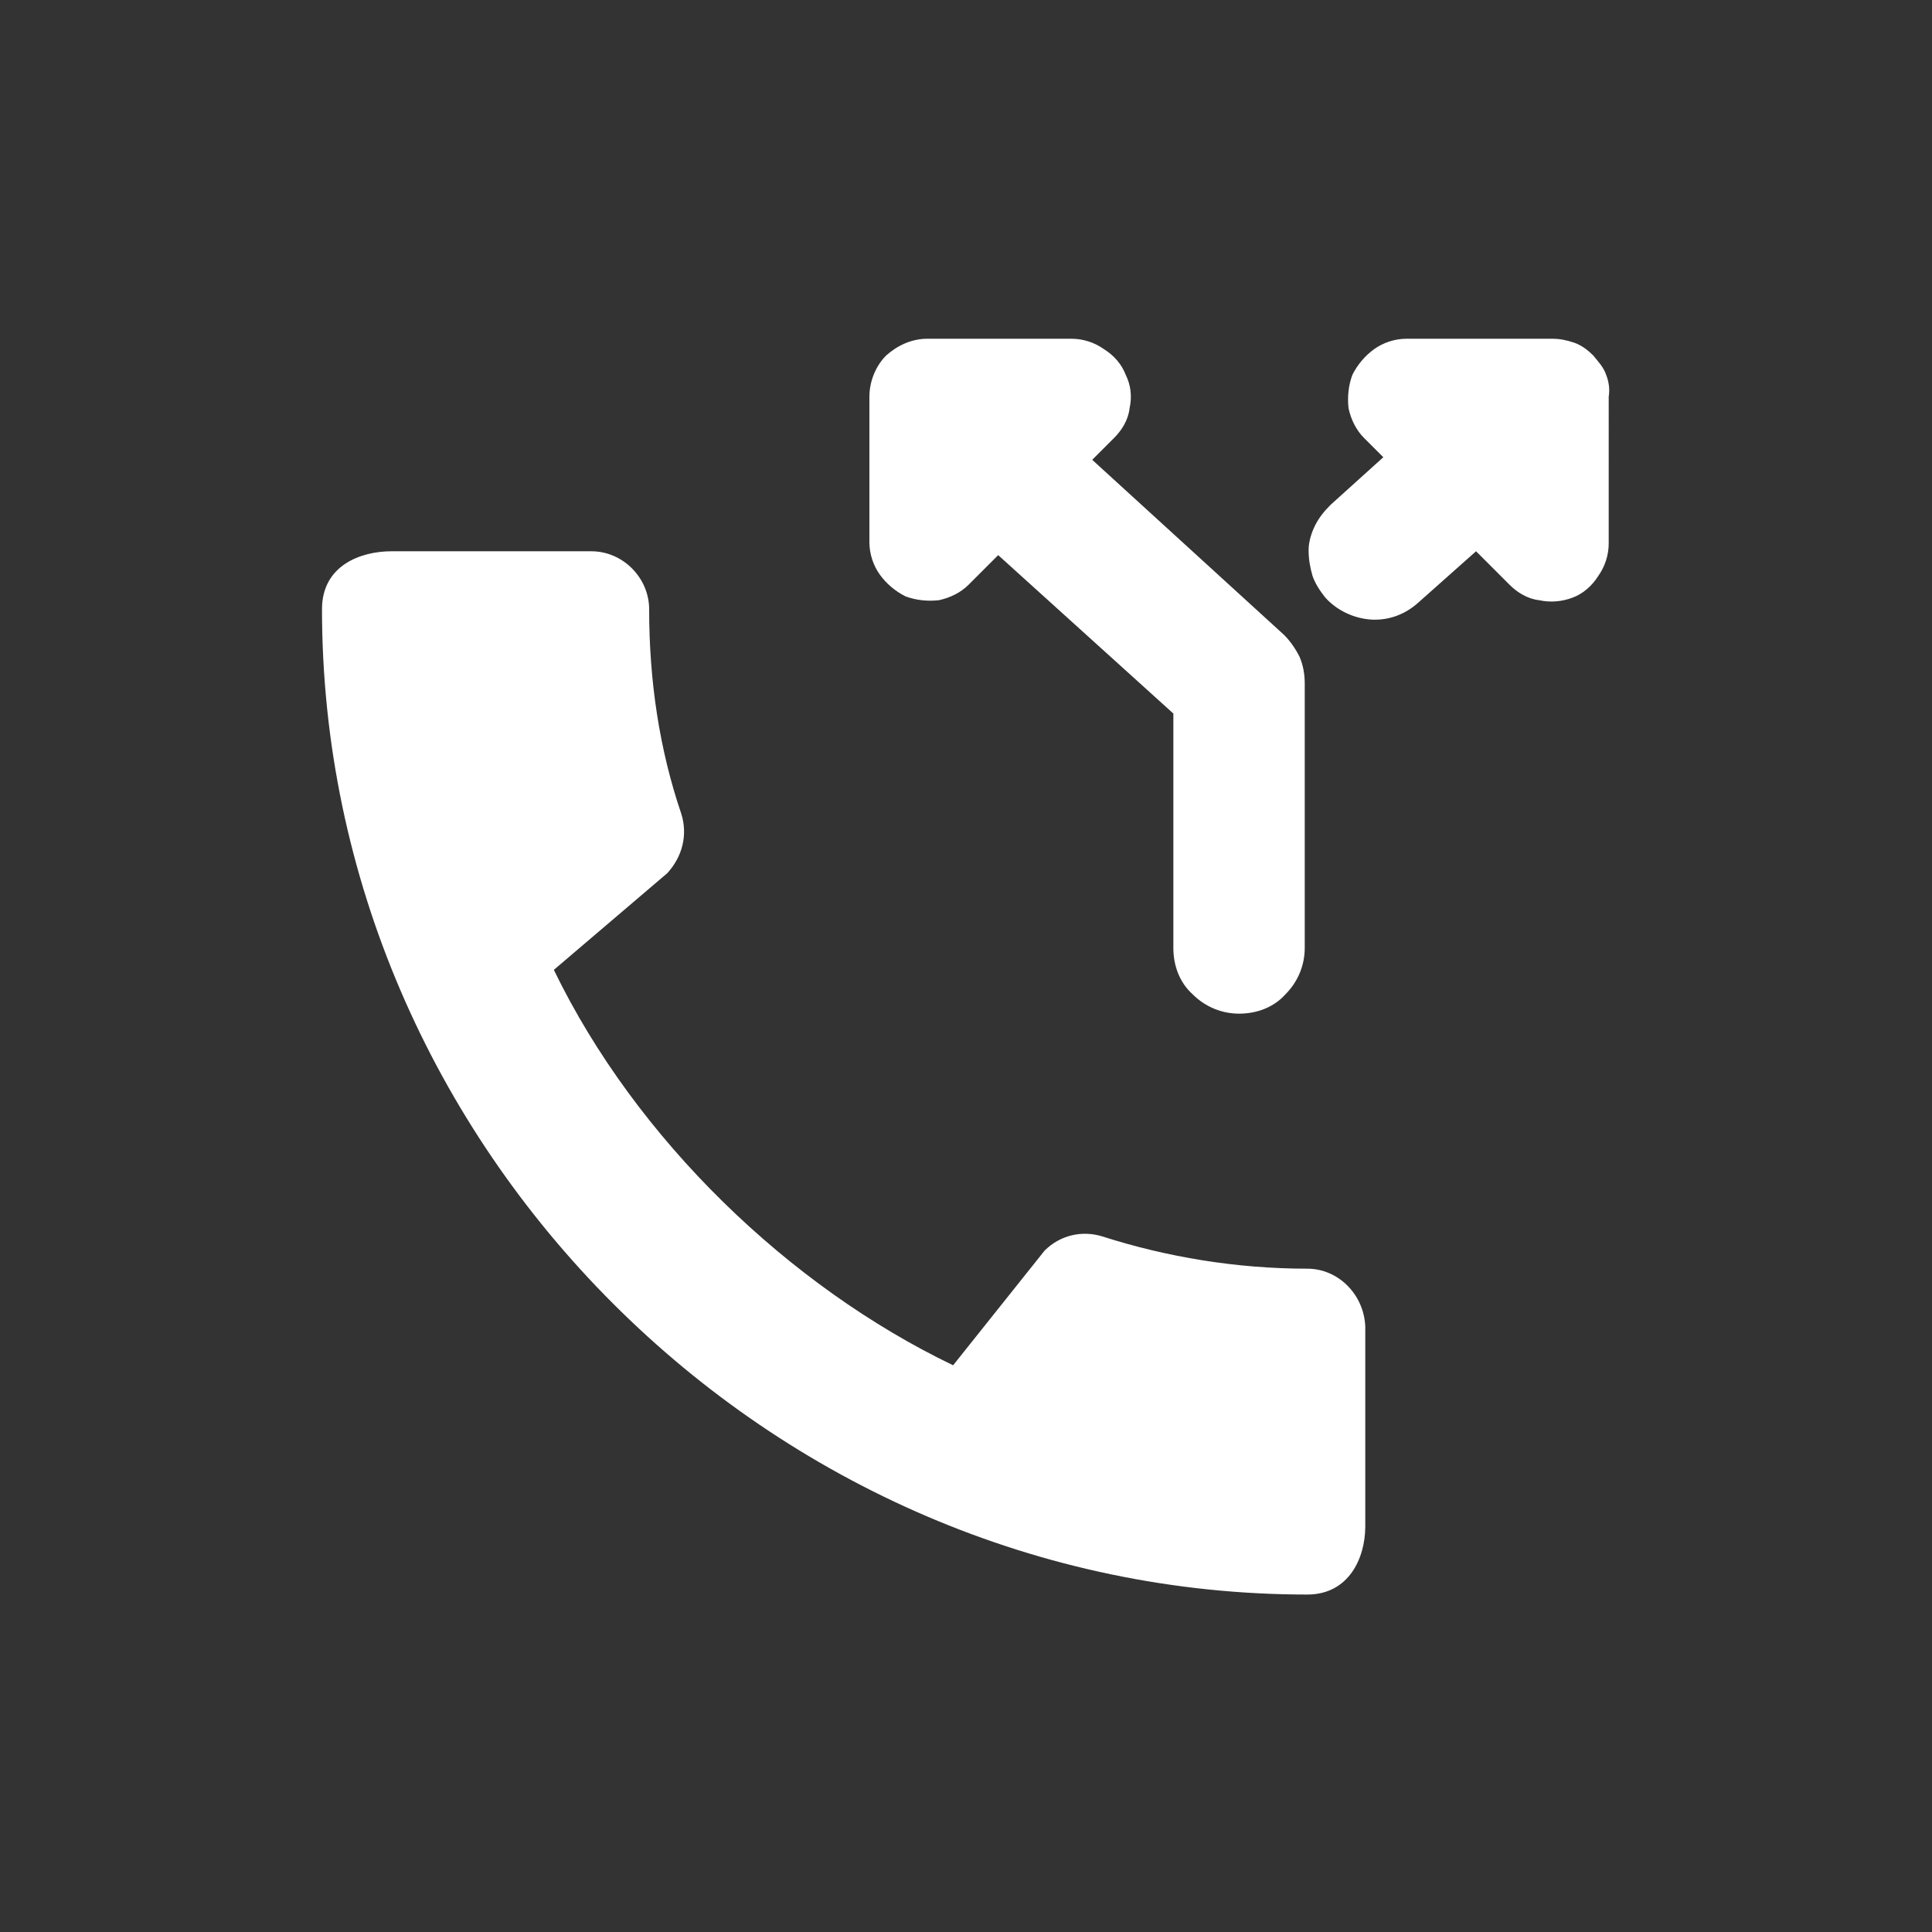 <?xml version="1.0" encoding="utf-8"?>
<!-- Generator: Adobe Illustrator 27.7.0, SVG Export Plug-In . SVG Version: 6.00 Build 0)  -->
<svg version="1.1" id="Layer_1" xmlns="http://www.w3.org/2000/svg" xmlns:xlink="http://www.w3.org/1999/xlink" x="0px" y="0px"
	 viewBox="0 0 150 150" style="enable-background:new 0 0 150 150;" xml:space="preserve">
<rect x="0" y="0" width="150" height="150" fill="#333333" stroke="none"/>
<style type="text/css">
	.st0{fill:#FFFFFF;}
</style>
<g>
	<path class="st0" d="M101.5,98.5c-5.5,0-10.9-0.9-15.9-2.5c-1.6-0.5-3.3-0.1-4.5,1.1l-7.1,8.9c-12.7-6.1-24.6-17.5-31-30.7l8.8-7.5
		c1.2-1.3,1.6-3,1.1-4.6c-1.7-5-2.5-10.3-2.5-15.9c0-2.4-2-4.5-4.5-4.5H30.4c-2.4,0-5.4,1.1-5.4,4.5c0,41.8,34.8,76.5,76.5,76.5
		c3.2,0,4.5-2.8,4.5-5.3v-15.5C105.9,100.5,103.9,98.5,101.5,98.5z"/>
	<g>
		<g>
			<g>
				<path class="st0" d="M99.7,49.3L84.8,35.7l1.7-1.7c0.6-0.6,1.1-1.4,1.2-2.3c0.2-0.9,0.1-1.8-0.3-2.6c-0.3-0.8-0.9-1.5-1.7-2
					c-0.7-0.5-1.6-0.8-2.5-0.8H72c-1.2,0-2.3,0.5-3.2,1.3c-0.8,0.8-1.3,2-1.3,3.2v11.3c0,0.9,0.3,1.8,0.8,2.5c0.5,0.7,1.2,1.3,2,1.7
					c0.8,0.3,1.7,0.4,2.6,0.3c0.9-0.2,1.7-0.6,2.3-1.2l2.3-2.3l13.6,12.3v18.2c0,1.4,0.5,2.7,1.5,3.6c1,1,2.3,1.5,3.6,1.5
					c1.4,0,2.7-0.5,3.6-1.5c1-1,1.5-2.3,1.5-3.6V53.1c0-0.7-0.1-1.4-0.4-2.1C100.6,50.4,100.2,49.8,99.7,49.3z M124.7,29.1
					c-0.2-0.6-0.6-1-1-1.5c-0.4-0.4-0.9-0.8-1.5-1c-0.6-0.2-1.1-0.3-1.7-0.3h-11.3c-0.9,0-1.8,0.3-2.5,0.8c-0.7,0.5-1.3,1.2-1.7,2
					c-0.3,0.8-0.4,1.7-0.3,2.6c0.2,0.9,0.6,1.7,1.2,2.3l1.5,1.5l-4.1,3.7c-0.5,0.5-0.9,1-1.2,1.6c-0.3,0.6-0.5,1.3-0.5,1.9
					c0,0.7,0.1,1.3,0.3,2c0.2,0.6,0.6,1.2,1,1.7c0.9,1,2.2,1.6,3.5,1.7c1.4,0.1,2.7-0.4,3.7-1.3l4.5-4l2.6,2.6
					c0.6,0.6,1.4,1.1,2.3,1.2c0.9,0.2,1.8,0.1,2.6-0.2c0.8-0.3,1.5-0.9,2-1.7c0.5-0.7,0.8-1.6,0.8-2.5V30.8
					C125,30.2,124.9,29.6,124.7,29.1z"/>
			</g>
		</g>
	</g>
</g>
</svg>
